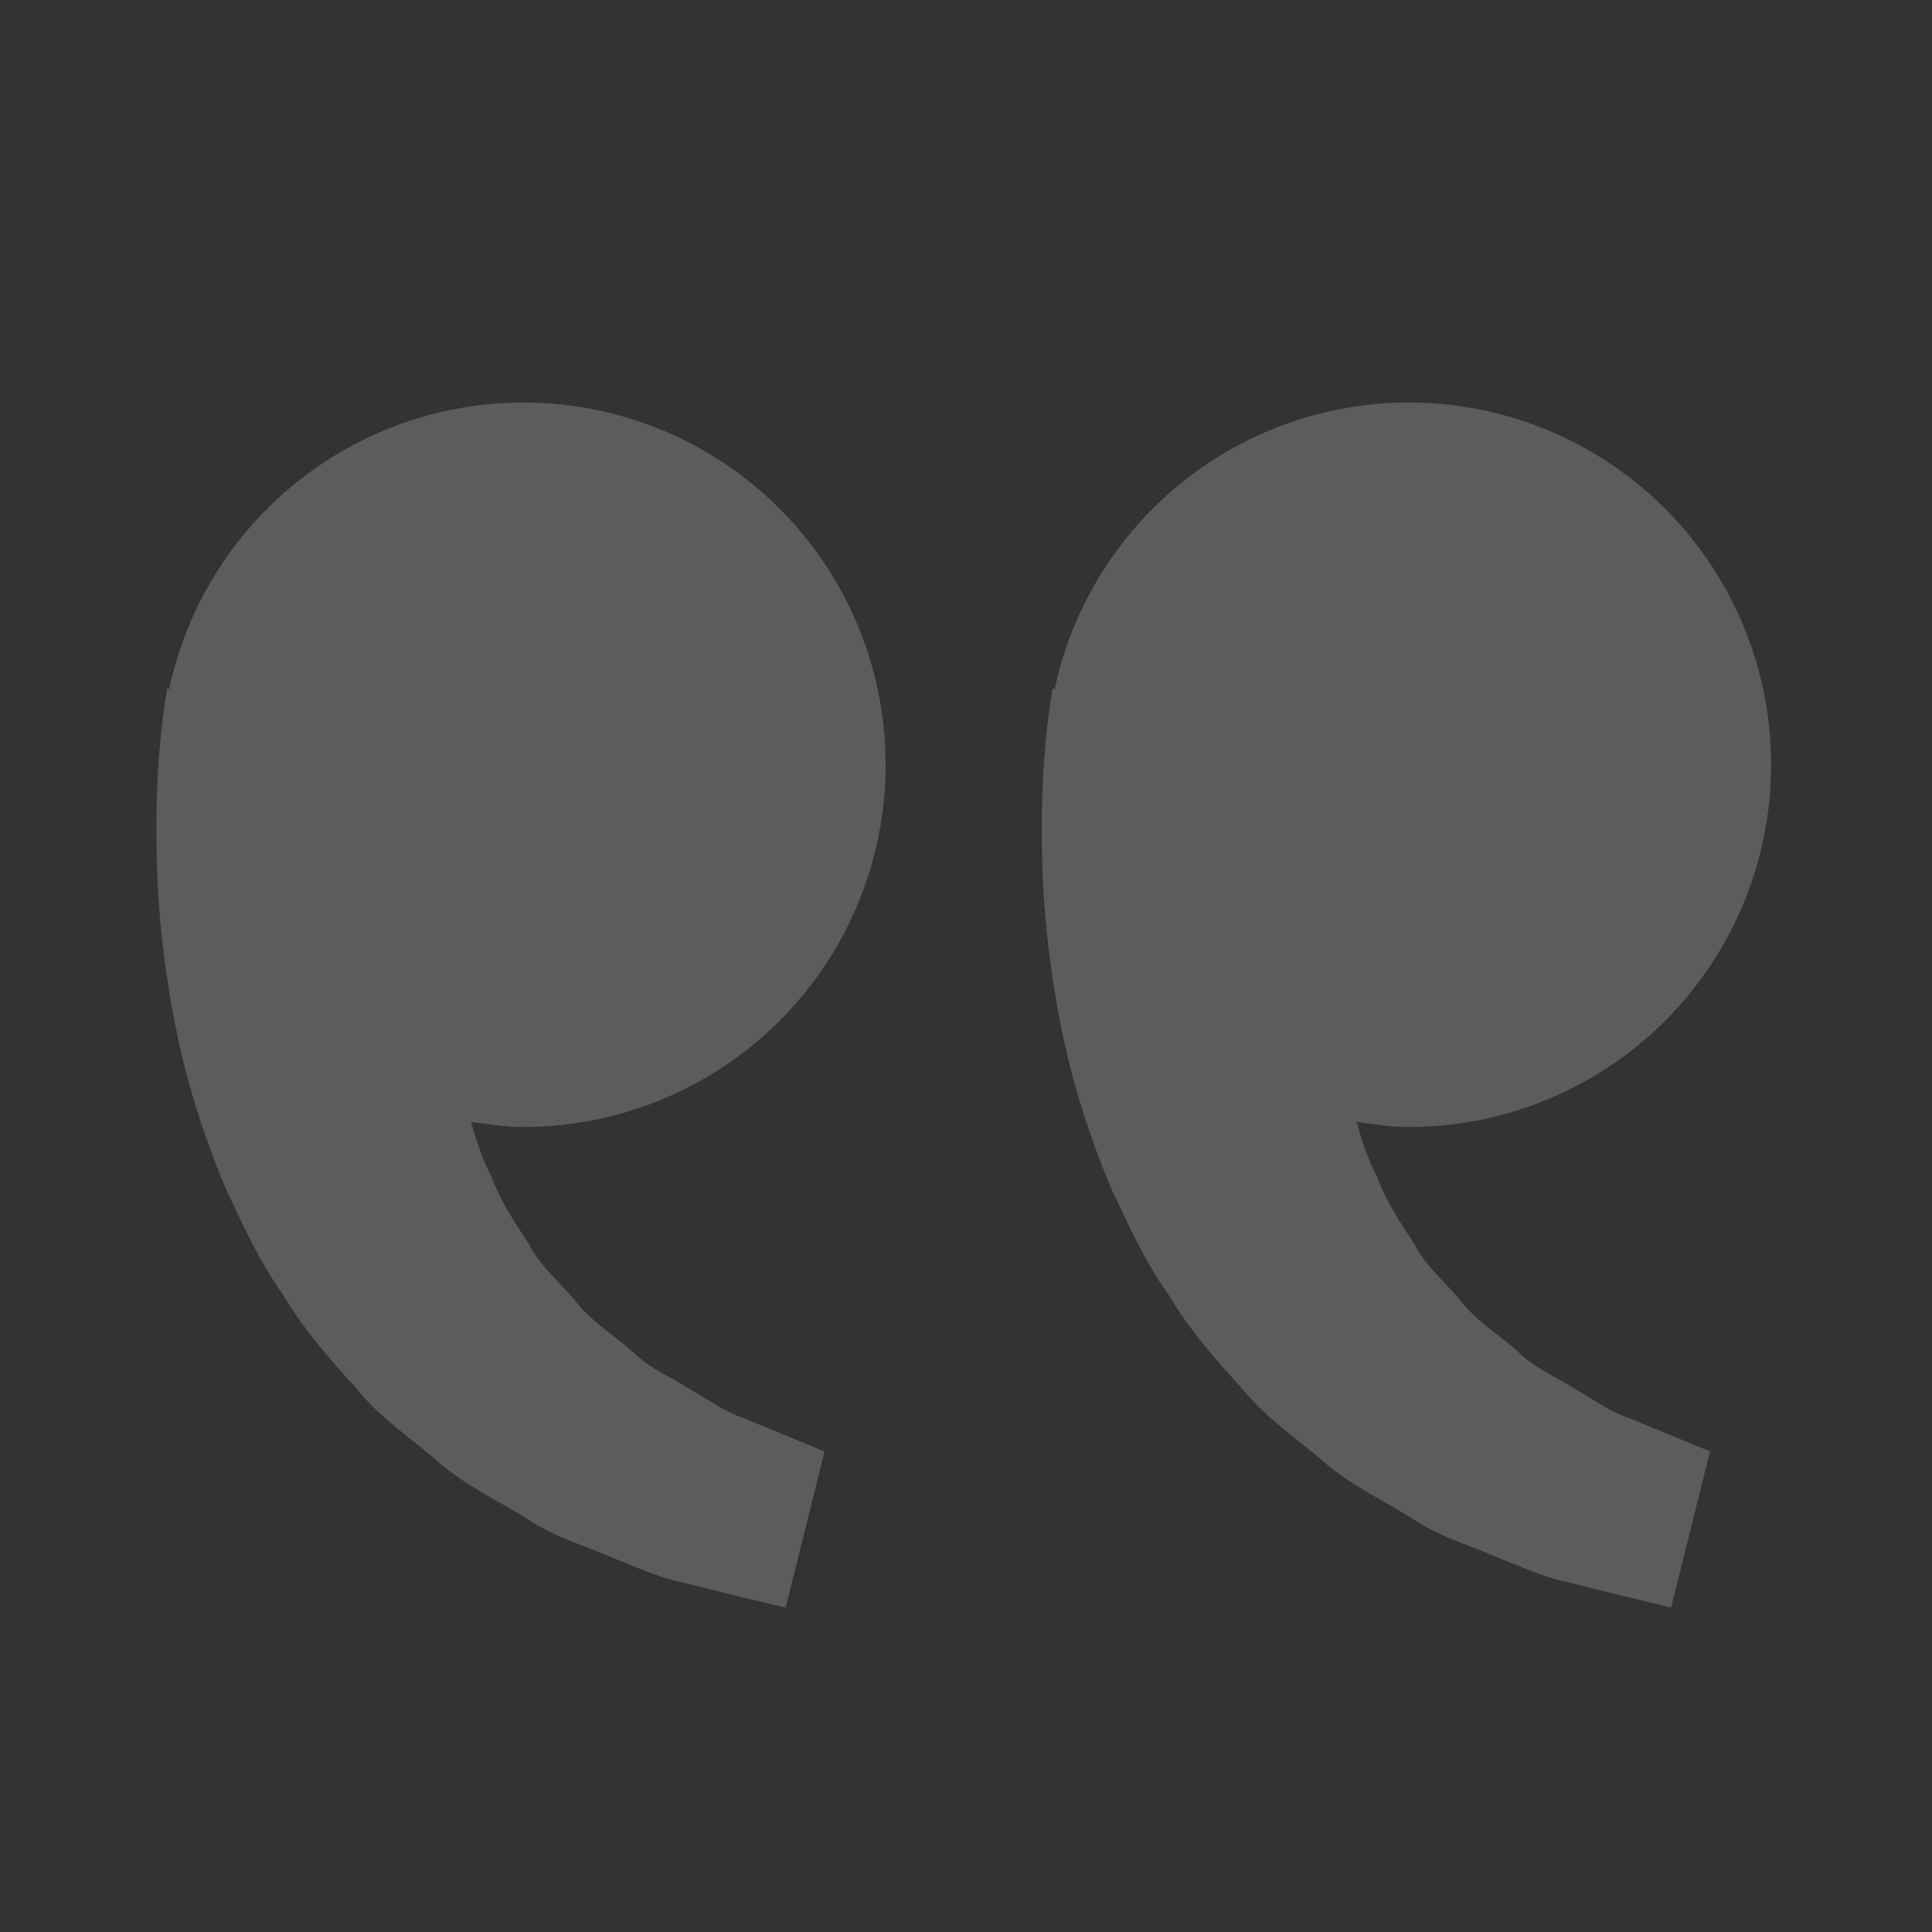 <svg id="quote-left" viewBox="0 0 102 102" fill="none" xmlns="http://www.w3.org/2000/svg">
<rect x="0" y="0" width="102" height="102" fill="#333333" stroke="none"/>
<path d="M8.714 37.064L8.82 36.35L8.931 36.376C9.686 32.844 11.425 29.599 13.948 27.015C16.471 24.43 19.674 22.613 23.187 21.774C26.699 20.934 30.378 21.107 33.797 22.27C37.215 23.434 40.235 25.543 42.505 28.351C44.776 31.159 46.205 34.553 46.627 38.14C47.049 41.727 46.447 45.359 44.89 48.618C43.334 51.877 40.886 54.628 37.831 56.554C34.776 58.48 31.238 59.501 27.626 59.5C26.679 59.5 25.769 59.355 24.864 59.224C25.157 60.21 25.459 61.213 25.943 62.114C26.428 63.423 27.184 64.558 27.937 65.701C28.566 66.938 29.675 67.775 30.491 68.833C31.345 69.862 32.51 70.546 33.432 71.4C34.337 72.293 35.523 72.739 36.466 73.368C37.452 73.933 38.311 74.558 39.229 74.855L41.52 75.799L43.534 76.636L41.477 84.877L38.94 84.265C38.128 84.061 37.138 83.823 36.012 83.538C34.86 83.326 33.632 82.743 32.263 82.212C30.916 81.604 29.348 81.201 27.894 80.227C26.432 79.301 24.745 78.527 23.257 77.286C21.817 76.007 20.078 74.898 18.795 73.274C17.392 71.753 16.007 70.155 14.932 68.336C13.686 66.602 12.841 64.698 11.948 62.815C11.141 60.932 10.49 59.007 9.959 57.137C8.952 53.389 8.501 49.827 8.327 46.78C8.183 43.728 8.268 41.191 8.446 39.355C8.506 38.588 8.595 37.824 8.714 37.064ZM55.464 37.064L55.57 36.35L55.681 36.376C56.436 32.844 58.175 29.599 60.698 27.015C63.221 24.43 66.424 22.613 69.937 21.774C73.449 20.934 77.128 21.107 80.546 22.27C83.965 23.434 86.985 25.543 89.255 28.351C91.526 31.159 92.955 34.553 93.377 38.14C93.799 41.727 93.197 45.359 91.64 48.618C90.084 51.877 87.636 54.628 84.581 56.554C81.526 58.48 77.988 59.501 74.376 59.5C73.429 59.5 72.519 59.355 71.614 59.224C71.907 60.21 72.209 61.213 72.693 62.114C73.178 63.423 73.934 64.558 74.687 65.701C75.316 66.938 76.425 67.775 77.241 68.833C78.095 69.862 79.26 70.546 80.182 71.4C81.087 72.293 82.273 72.739 83.216 73.368C84.202 73.933 85.061 74.558 85.979 74.855L88.27 75.799C89.549 76.322 90.28 76.627 90.28 76.627L88.223 84.868L85.686 84.256C84.874 84.052 83.884 83.814 82.757 83.529C81.606 83.317 80.377 82.735 79.009 82.204C77.662 81.596 76.093 81.192 74.64 80.219C73.178 79.292 71.491 78.519 70.003 77.278C68.562 75.999 66.824 74.889 65.541 73.266C64.138 71.744 62.753 70.146 61.677 68.327C60.432 66.593 59.586 64.689 58.694 62.806C57.886 60.924 57.236 58.998 56.705 57.129C55.698 53.38 55.247 49.819 55.073 46.771C54.928 43.72 55.013 41.182 55.192 39.346C55.255 38.583 55.346 37.822 55.464 37.064Z" fill="white" fill-opacity="0.2"/>
</svg>
